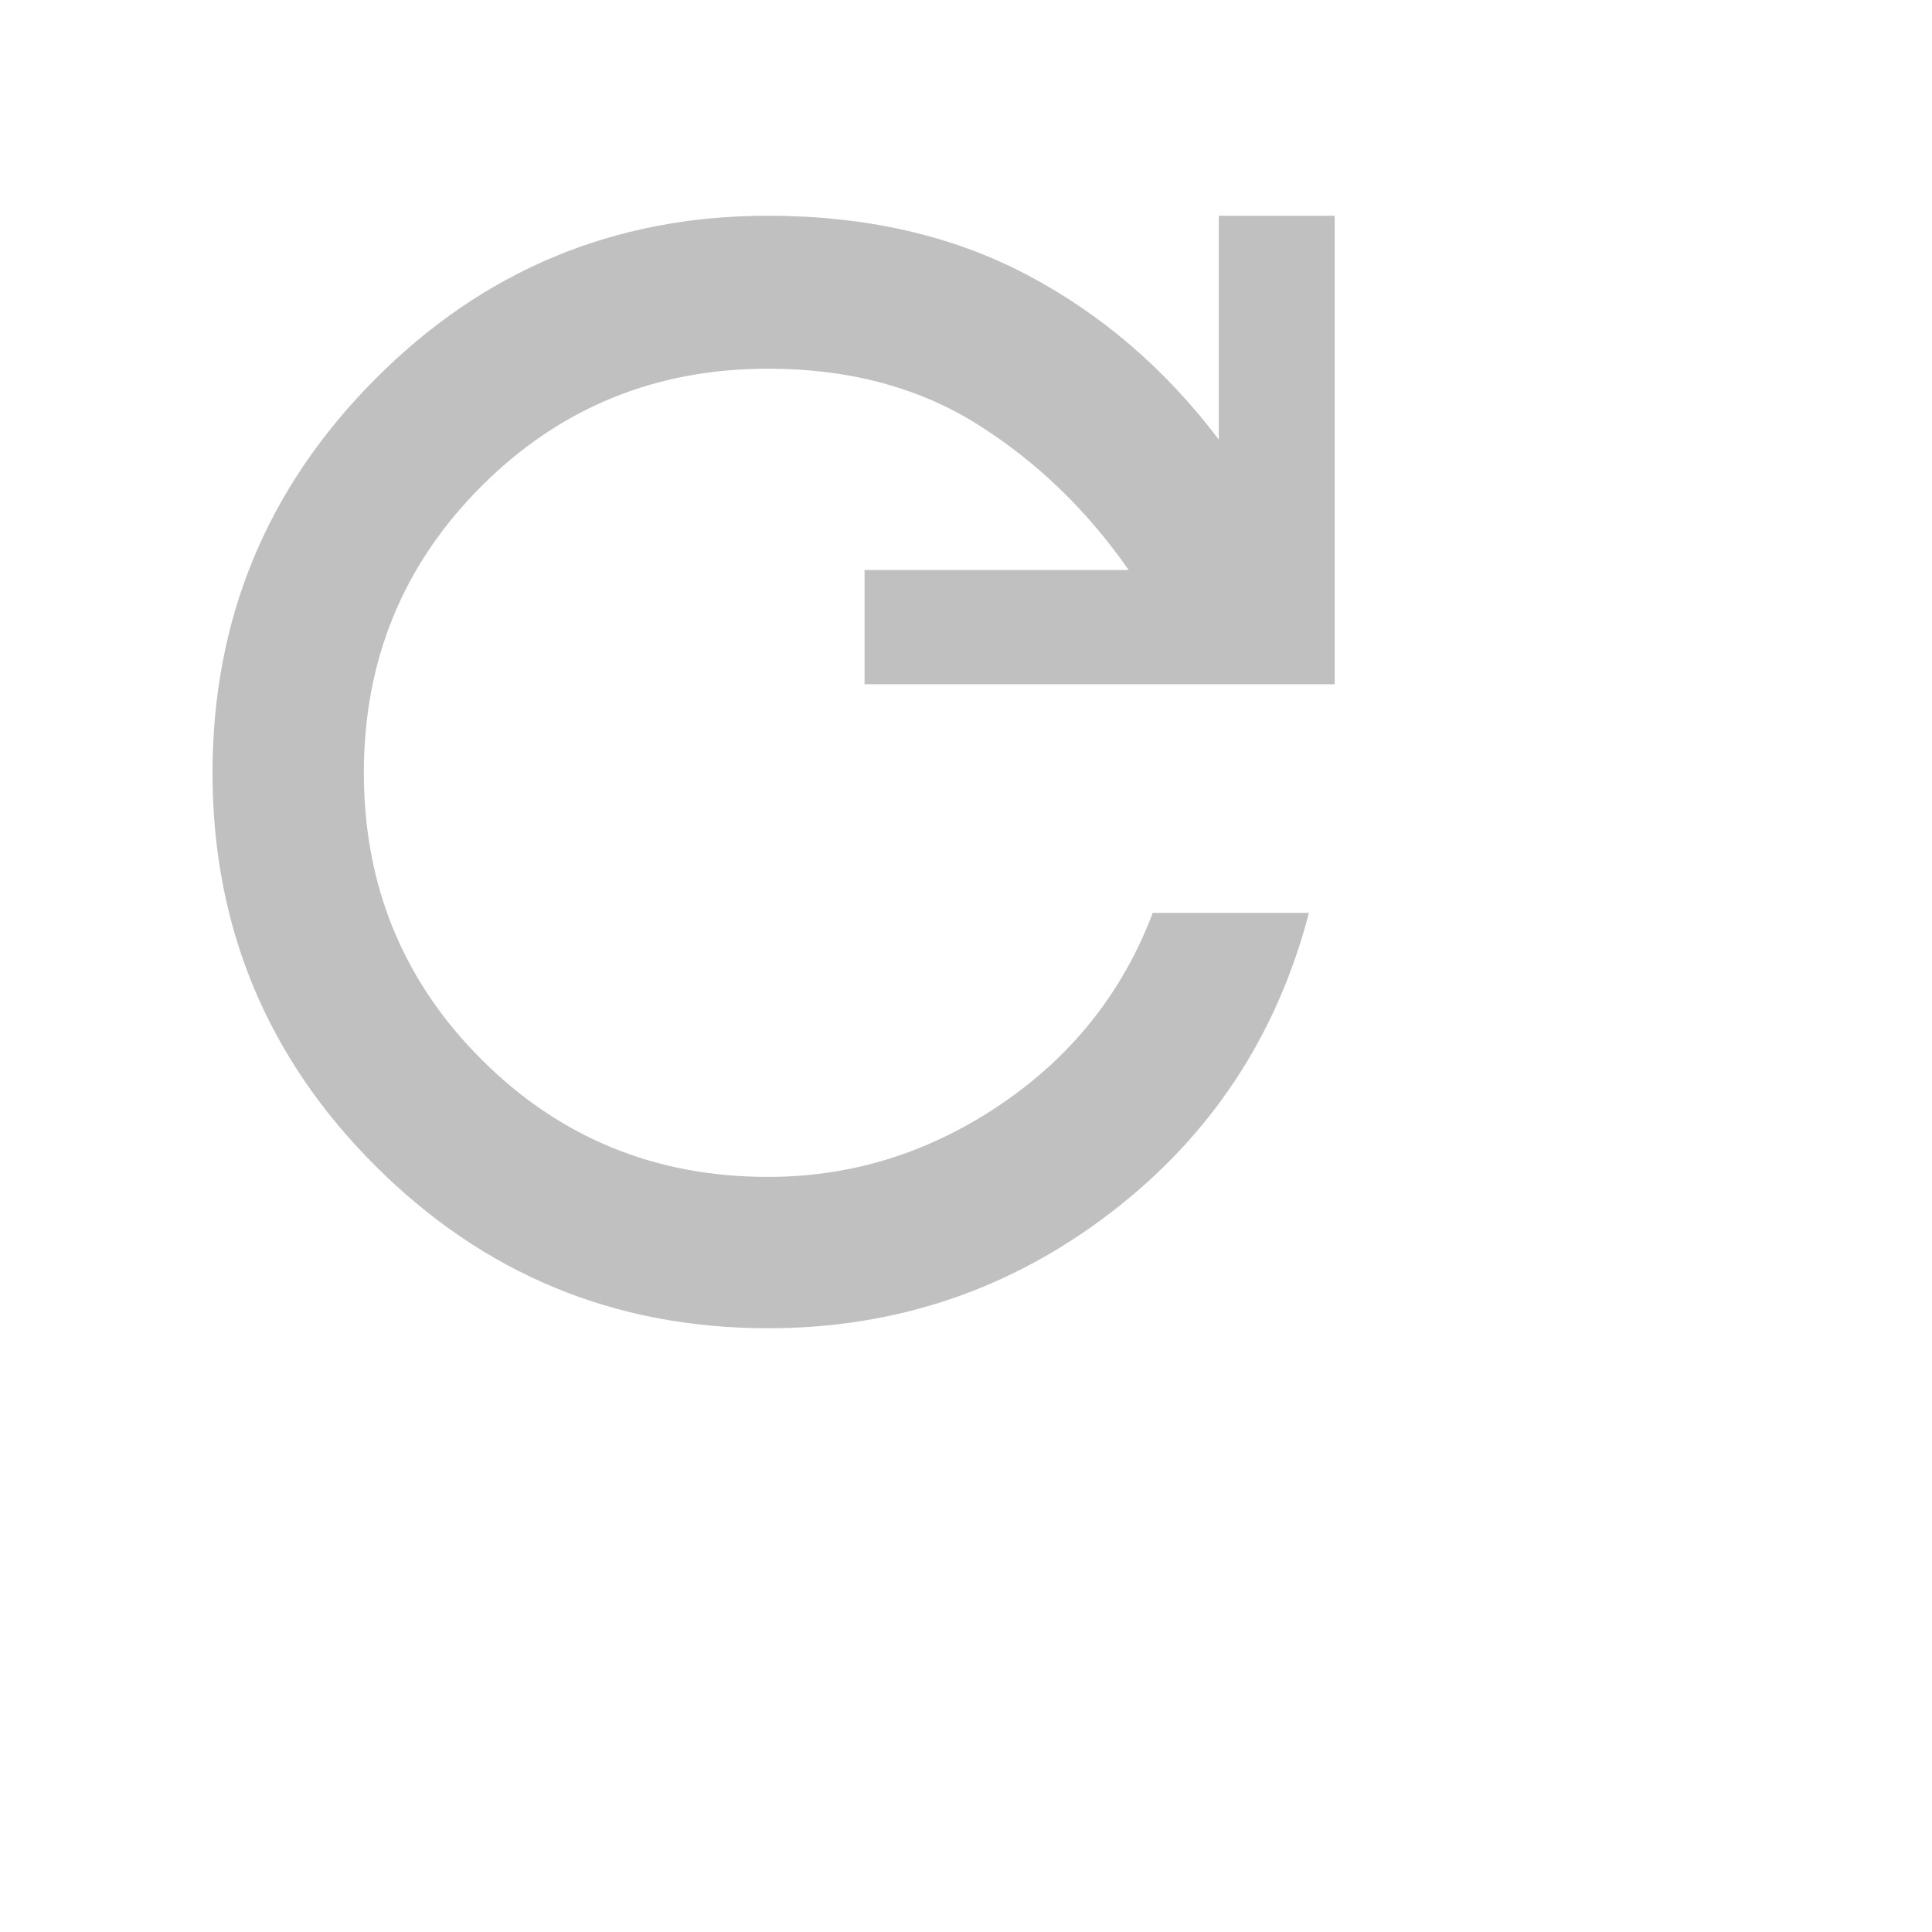 <svg xmlns="http://www.w3.org/2000/svg" xmlns:svgjs="http://svgjs.com/svgjs" xmlns:xlink="http://www.w3.org/1999/xlink" width="20" height="20"><svg xmlns="http://www.w3.org/2000/svg" width="20" height="20"  viewBox="0 0 60 60"><path fill="silver" d="M23.85 41.25q-7.15 0-12.2-5.05Q6.6 31.15 6.6 24q0-7.15 5.05-12.225Q16.7 6.7 23.85 6.7q4.55 0 8.025 1.825 3.475 1.825 5.975 5.125V6.7h3.6v14.55h-14.6V17.7h8.2q-1.95-2.8-4.7-4.525-2.75-1.725-6.5-1.725-5.25 0-8.9 3.65-3.65 3.65-3.65 8.9t3.65 8.9q3.65 3.65 8.9 3.65 3.9 0 7.225-2.25 3.325-2.25 4.725-5.95h4.85q-1.5 5.75-6.175 9.325Q29.8 41.25 23.85 41.25Z" class="color000 svgShape"/></svg></svg>